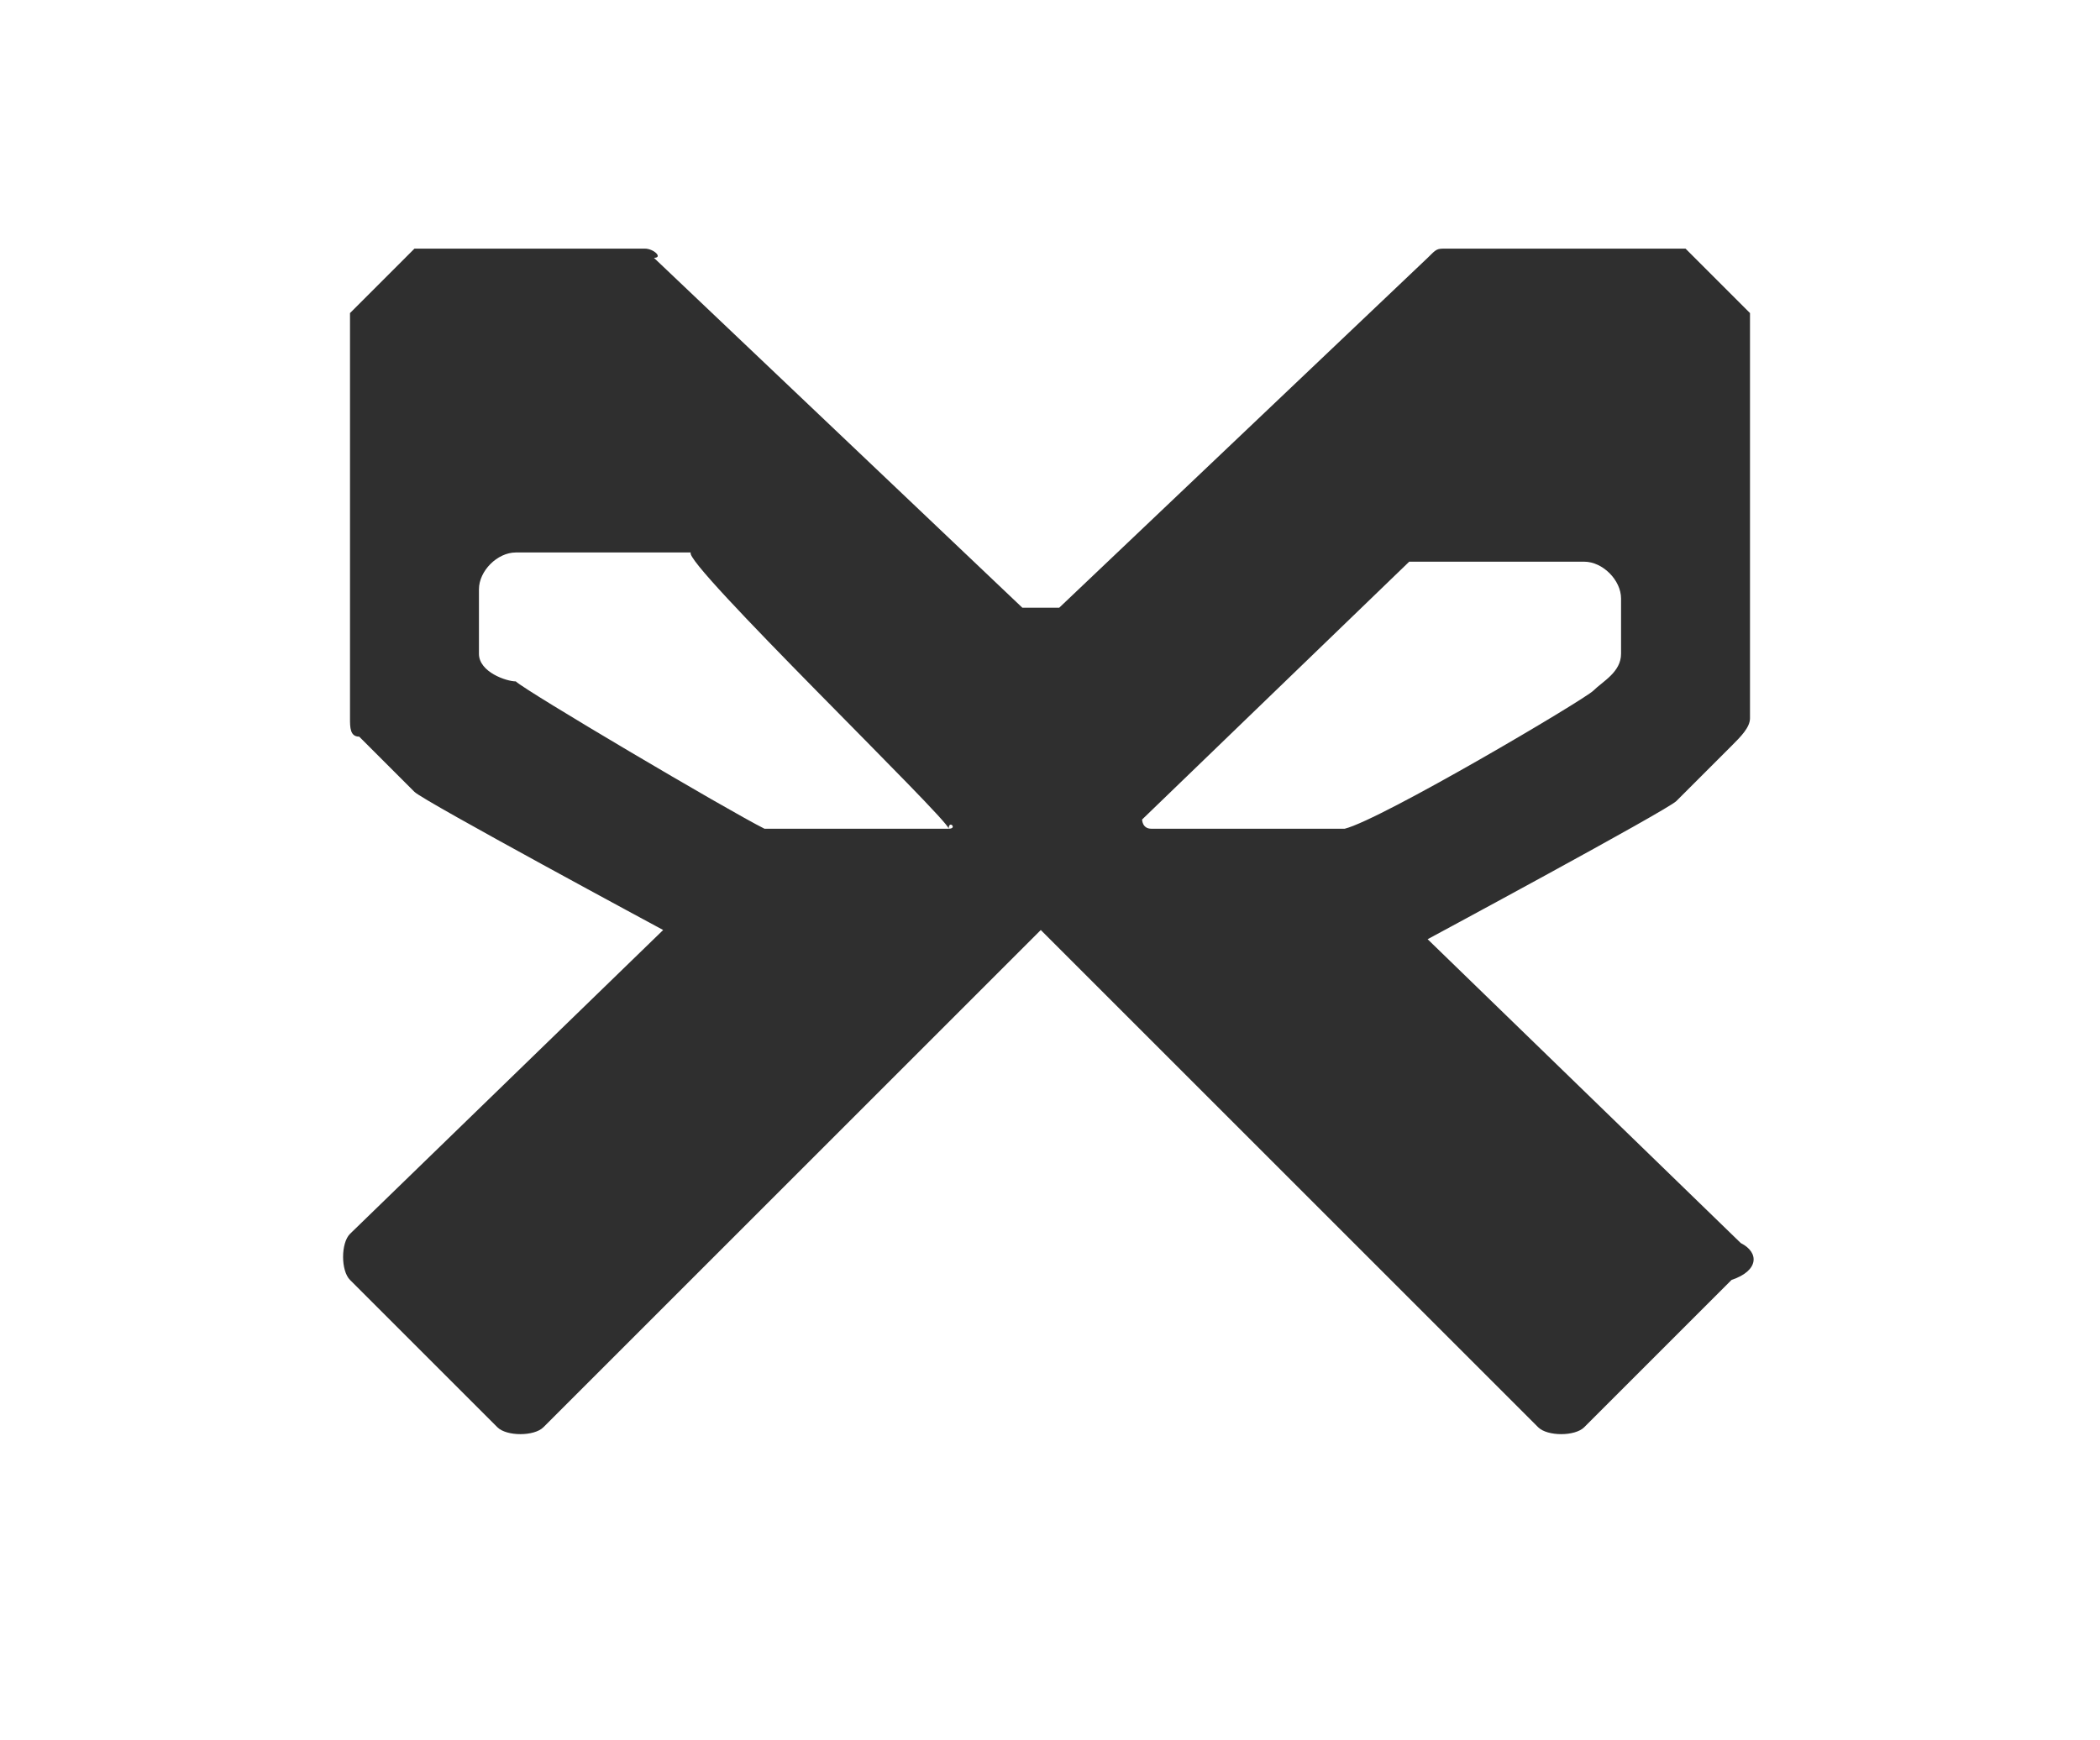 <?xml version="1.0" encoding="utf-8"?>
<!-- Generator: Adobe Illustrator 21.1.0, SVG Export Plug-In . SVG Version: 6.00 Build 0)  -->
<svg version="1.1" id="レイヤー_1" xmlns="http://www.w3.org/2000/svg" xmlns:xlink="http://www.w3.org/1999/xlink" x="0px"
	 y="0px" width="22.8px" height="18.9px" viewBox="0 0 22.8 18.9" style="enable-background:new 0 0 22.8 18.9;"
	 xml:space="preserve">
<style type="text/css">
	.st0{fill:#2F2F2F;}
</style>
<path class="st0" d="M18.9,13.5l-3.4-3.3c0,0,2.6-1.4,2.7-1.5l0.6-0.6C18.9,8,19,7.9,19,7.8V3.4l-0.7-0.7h-2.6c-0.1,0-0.1,0-0.2,0.1
	l-4,3.8c-0.1,0-0.1,0-0.2,0c-0.1,0-0.1,0-0.2,0l-4-3.8C7.2,2.8,7.1,2.7,7,2.7H4.5L3.8,3.4v4.4c0,0.1,0,0.2,0.1,0.2l0.6,0.6
	c0.1,0.1,2.7,1.5,2.7,1.5l-3.4,3.3c-0.1,0.1-0.1,0.4,0,0.5l1.6,1.6c0.1,0.1,0.4,0.1,0.5,0l5.4-5.4h0h0h0l5.4,5.4
	c0.1,0.1,0.4,0.1,0.5,0l1.6-1.6C19.1,13.8,19.1,13.6,18.9,13.5z M10.3,9c0,0-1.8,0-1.8,0S8.4,9,8.3,9C7.9,8.8,5.7,7.5,5.6,7.4
	C5.5,7.4,5.2,7.3,5.2,7.1V6.4c0-0.2,0.2-0.4,0.4-0.4h1.7c0.1,0,0.1,0,0.2,0C7.4,6.1,10.3,8.9,10.3,9C10.3,8.9,10.4,9,10.3,9z
	 M14.3,9c0,0-1.8,0-1.8,0c-0.1,0-0.1-0.1-0.1-0.1c0,0,2.9-2.8,2.9-2.8c0,0,0.1,0,0.2,0h1.7c0.2,0,0.4,0.2,0.4,0.4v0.6
	c0,0.2-0.2,0.3-0.3,0.4c-0.1,0.1-2.3,1.4-2.7,1.5C14.4,9,14.3,9,14.3,9z"/>
</svg>
